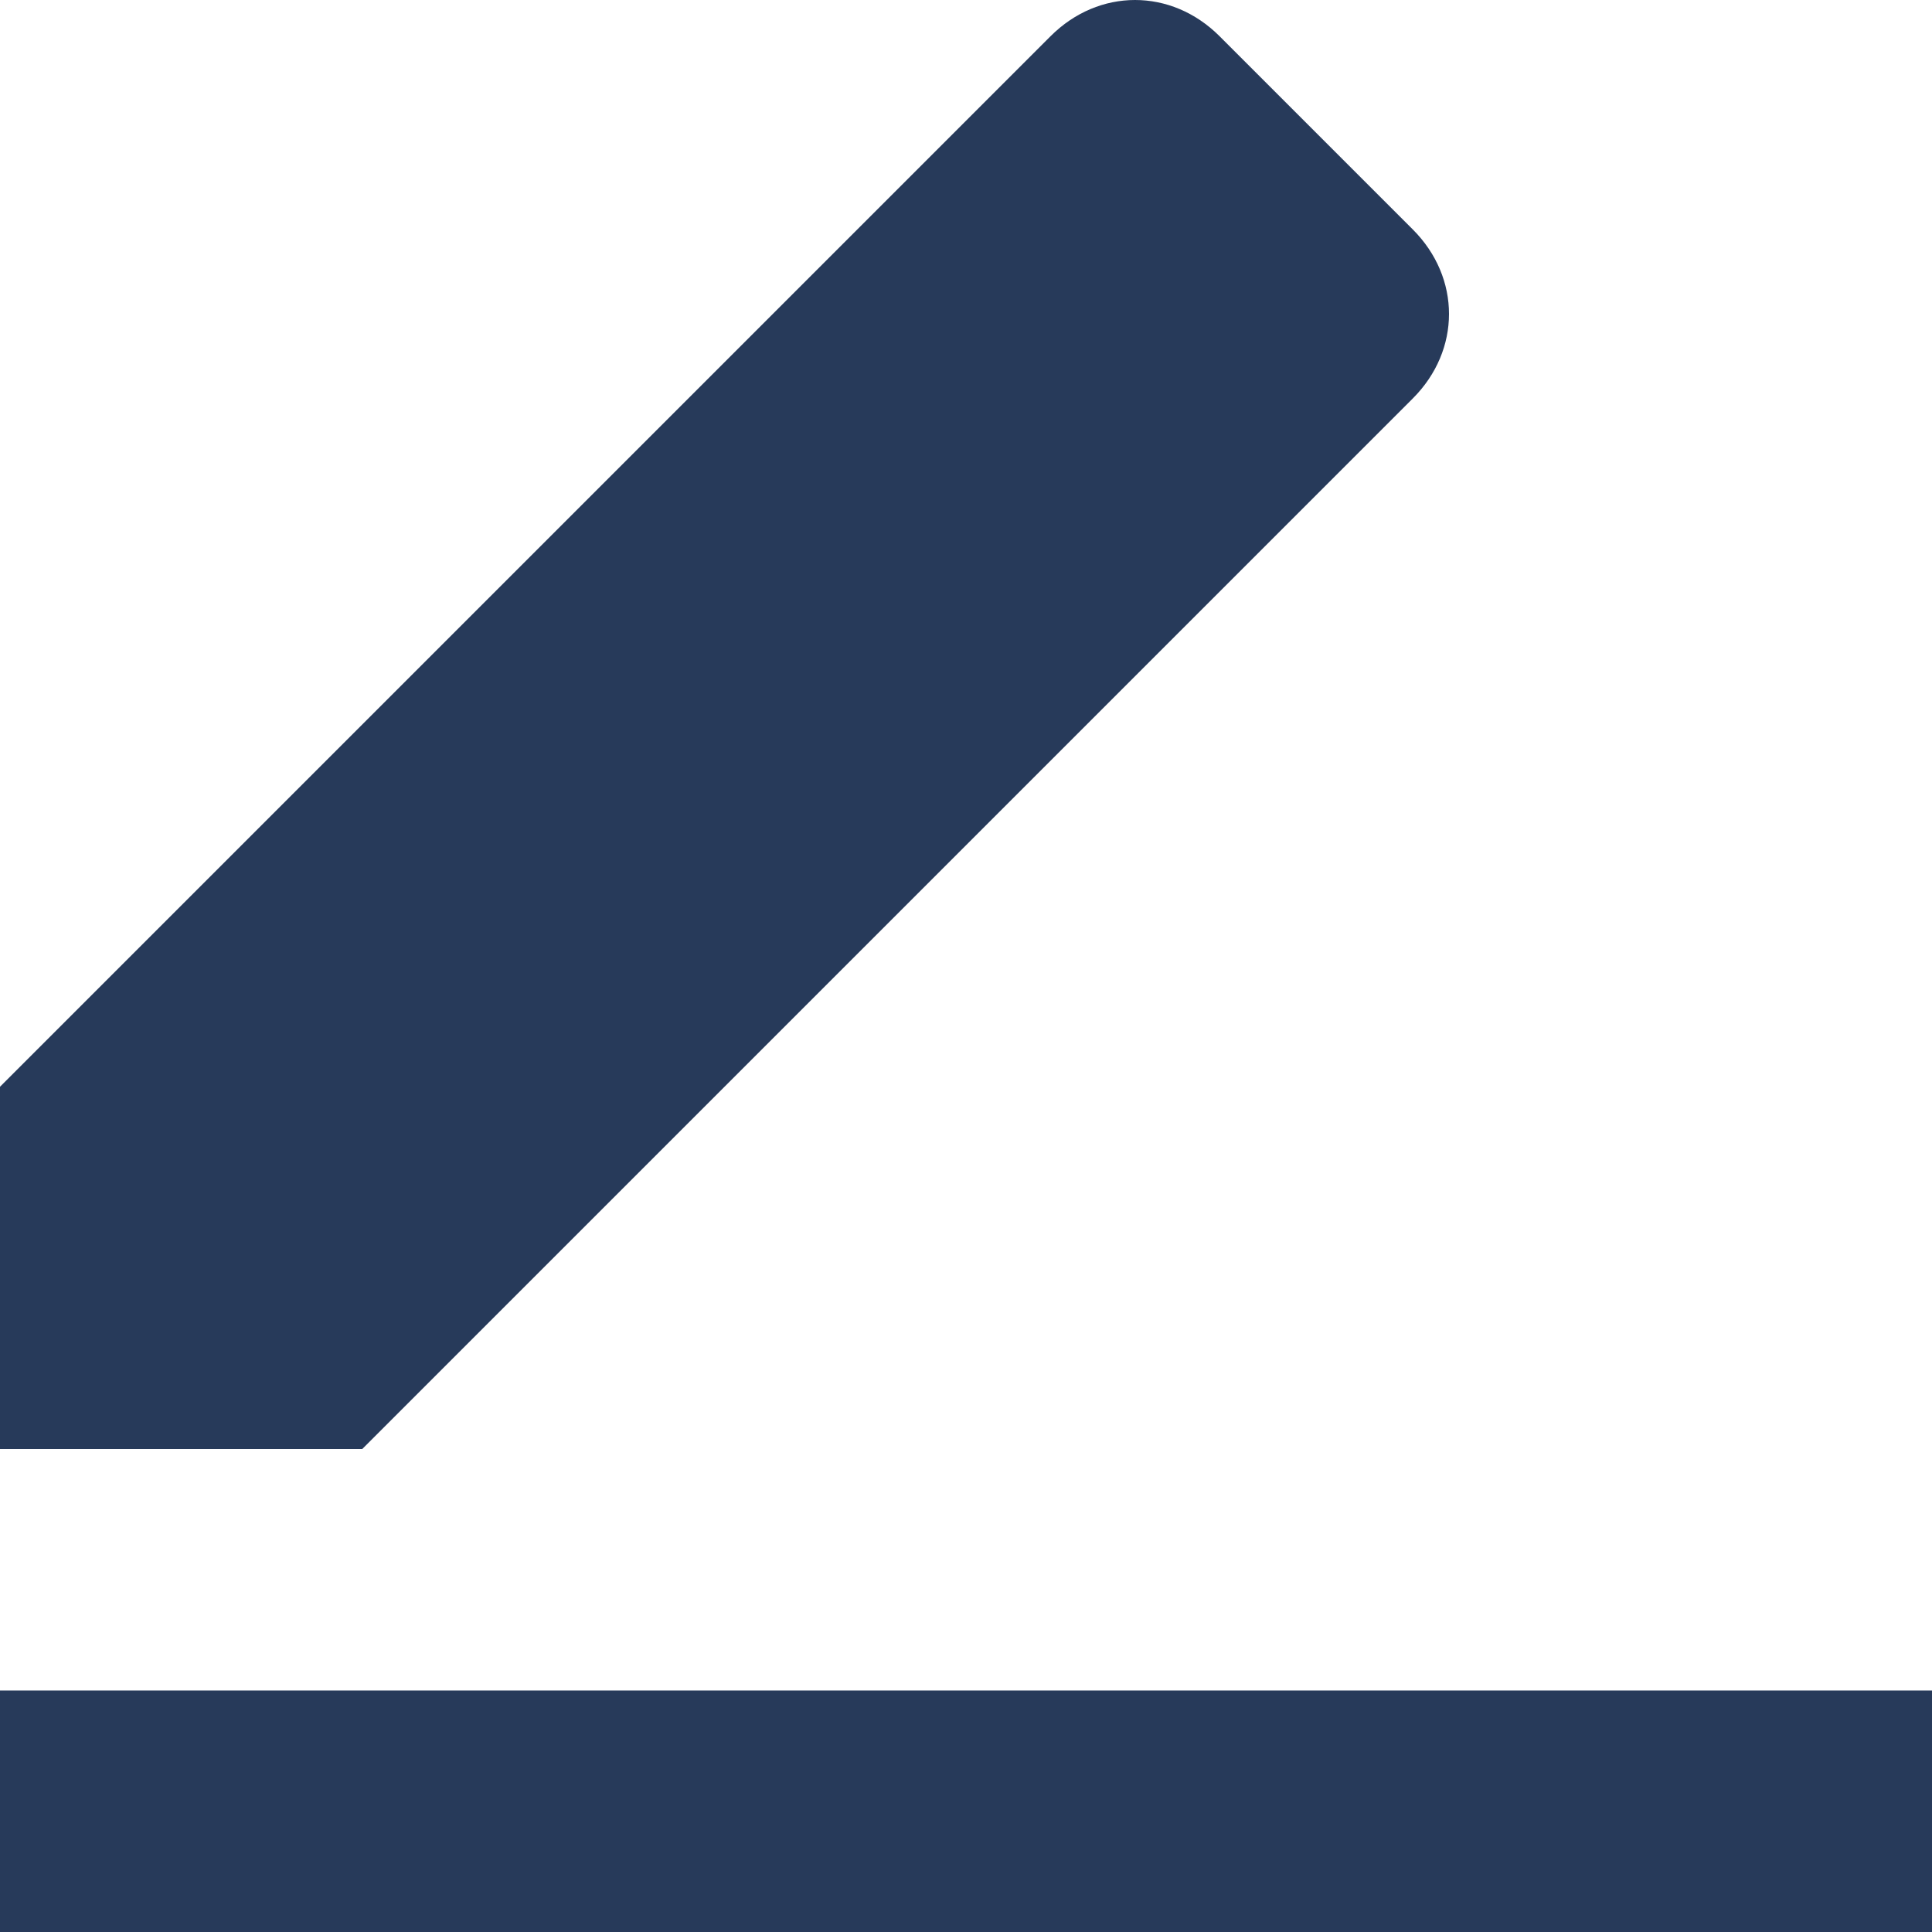 <svg width="16" height="16" viewBox="0 0 16 16" fill="none" xmlns="http://www.w3.org/2000/svg">
<g clip-path="url(#clip0_798_10)">
<path d="M16 14H0V16H16V14Z" fill="#273a5a"/>
<path d="M11.7 3.3C12.1 2.9 12.1 2.3 11.7 1.9L10.1 0.3C9.7 -0.1 9.1 -0.1 8.7 0.3L0 9V12H3L11.7 3.3Z" fill="#273a5a"/>
</g>
<defs>
<clipPath id="clip0_798_10">
<rect width="16" height="16" fill="white"/>
</clipPath>
</defs>
</svg>
